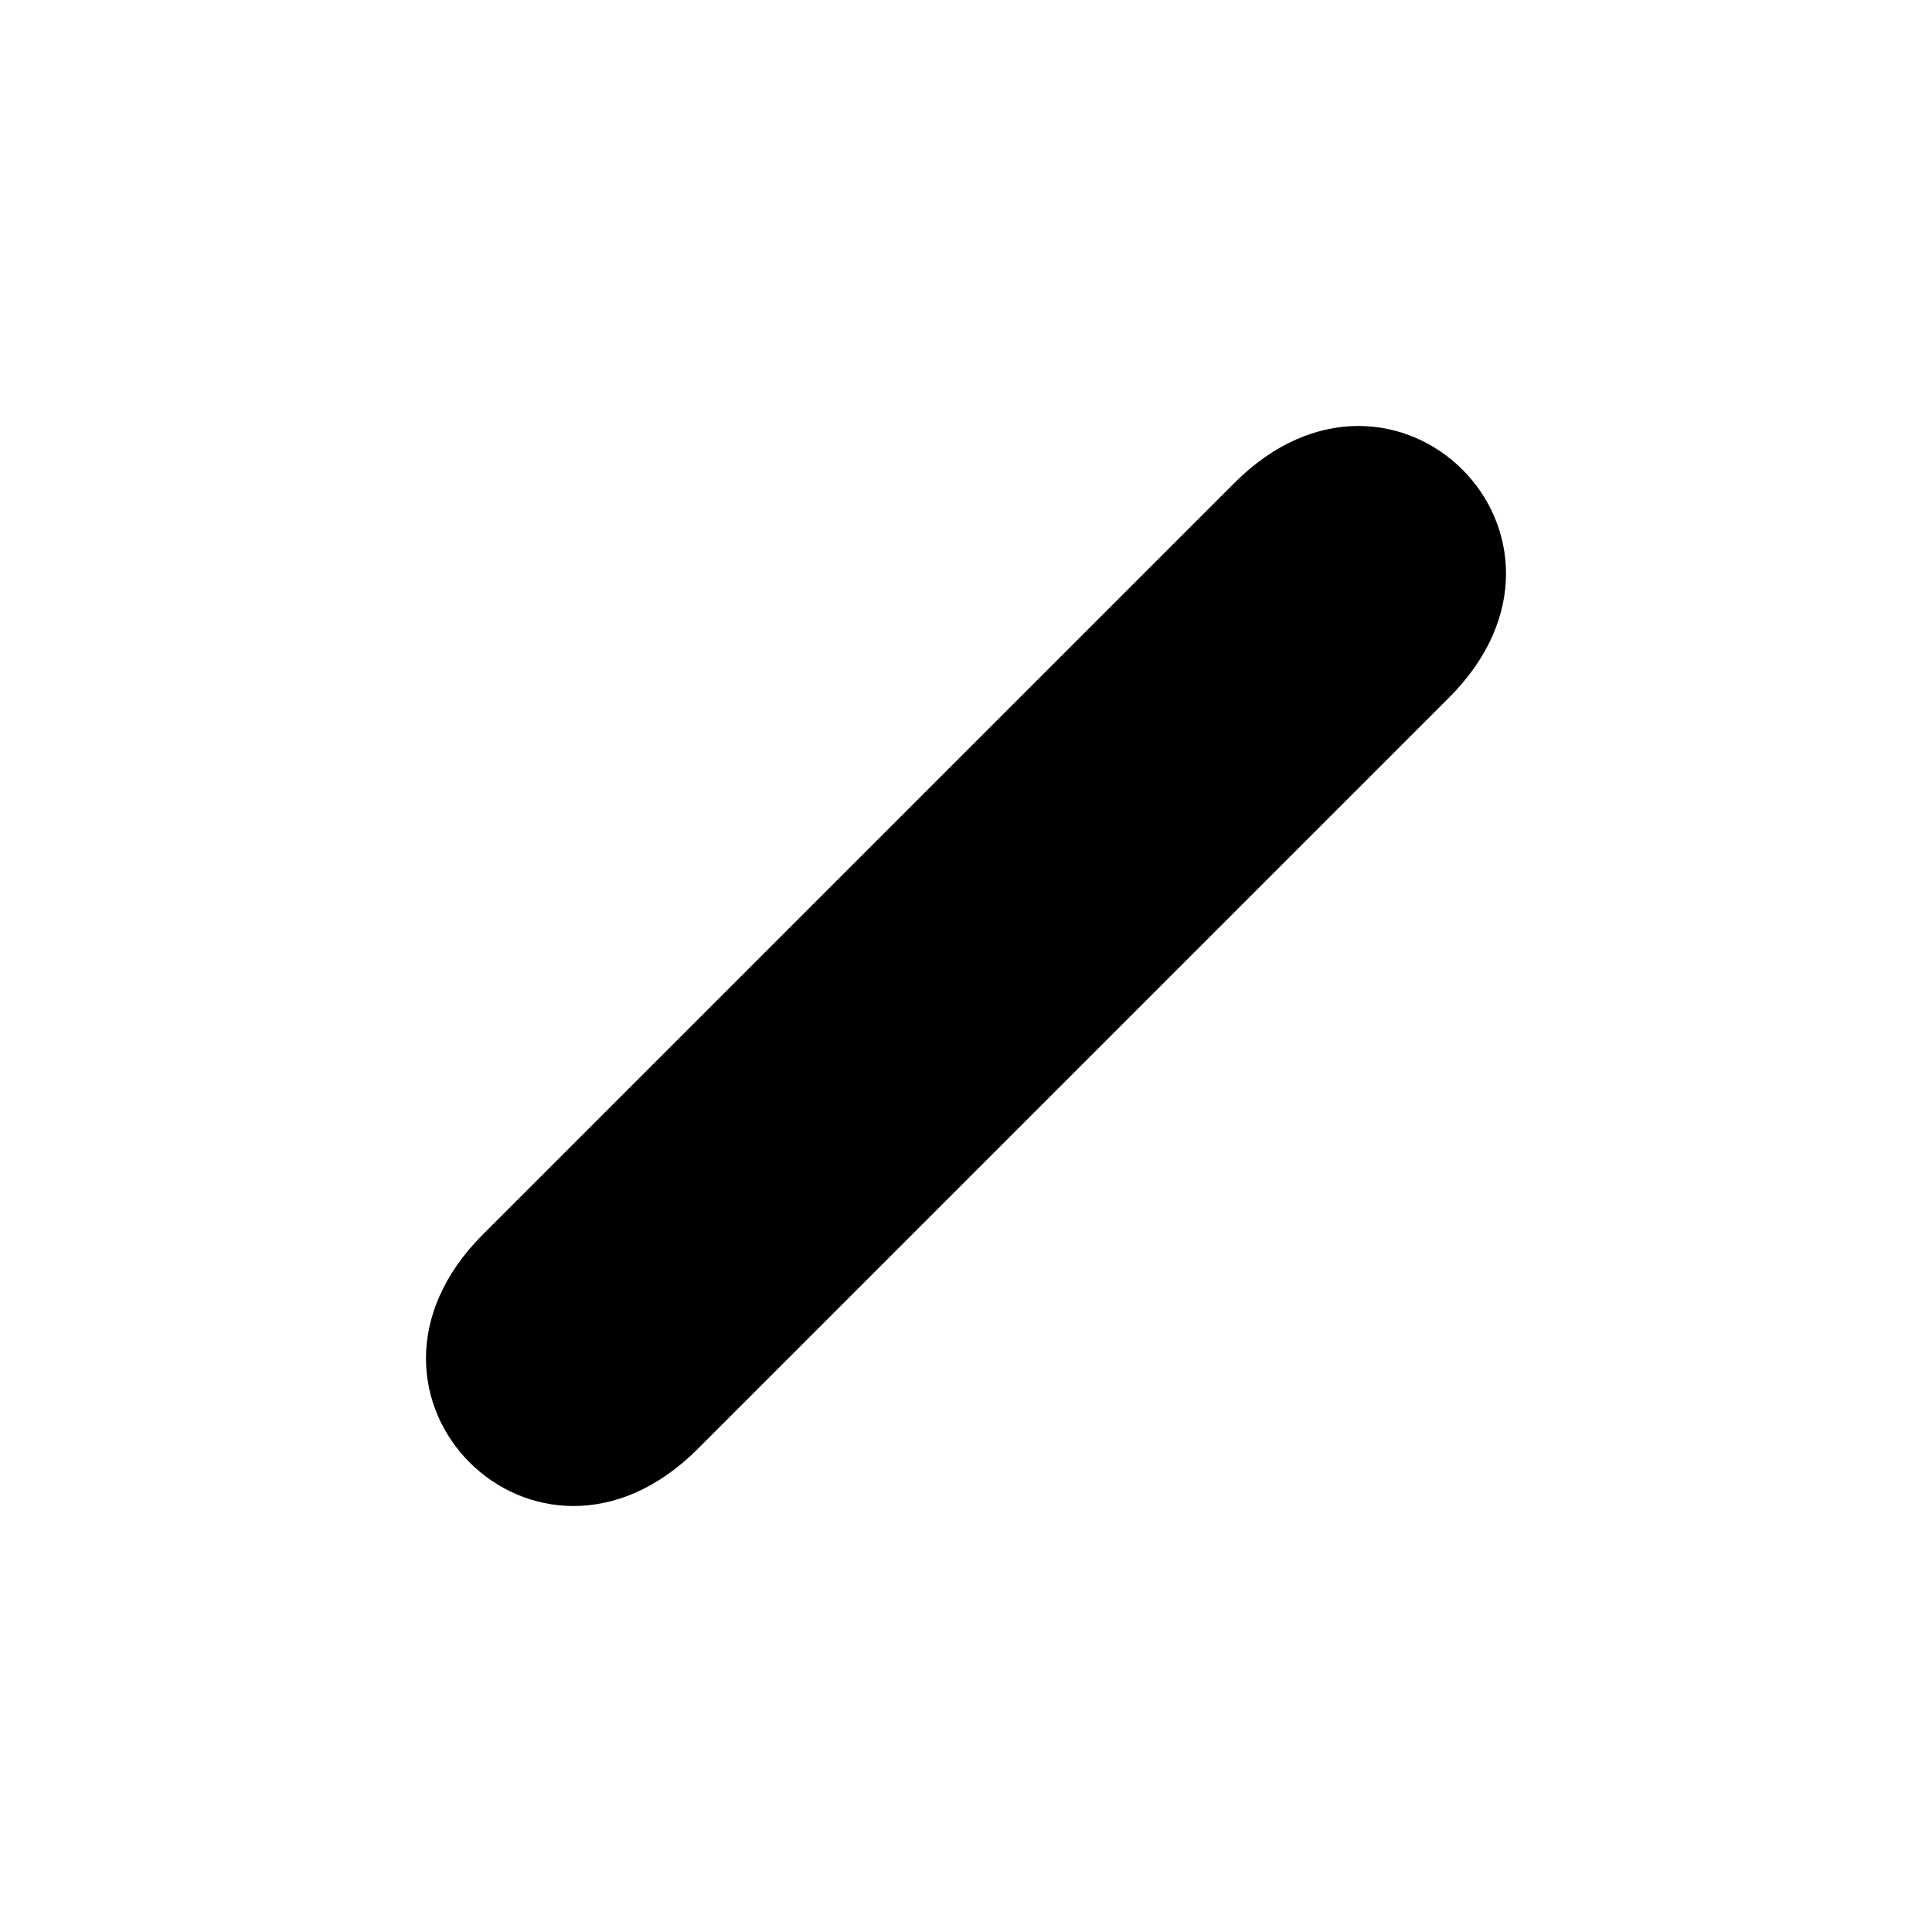 <?xml version="1.0" encoding="UTF-8" standalone="yes"?><svg xmlns="http://www.w3.org/2000/svg" xmlns:xlink="http://www.w3.org/1999/xlink" viewBox="0 0 18 18"><path d="M4.5,11.5l7-7C13,3,15,5,13.5,6.5l-7,7C5,15,3,13,4.5,11.5z"/></svg>
